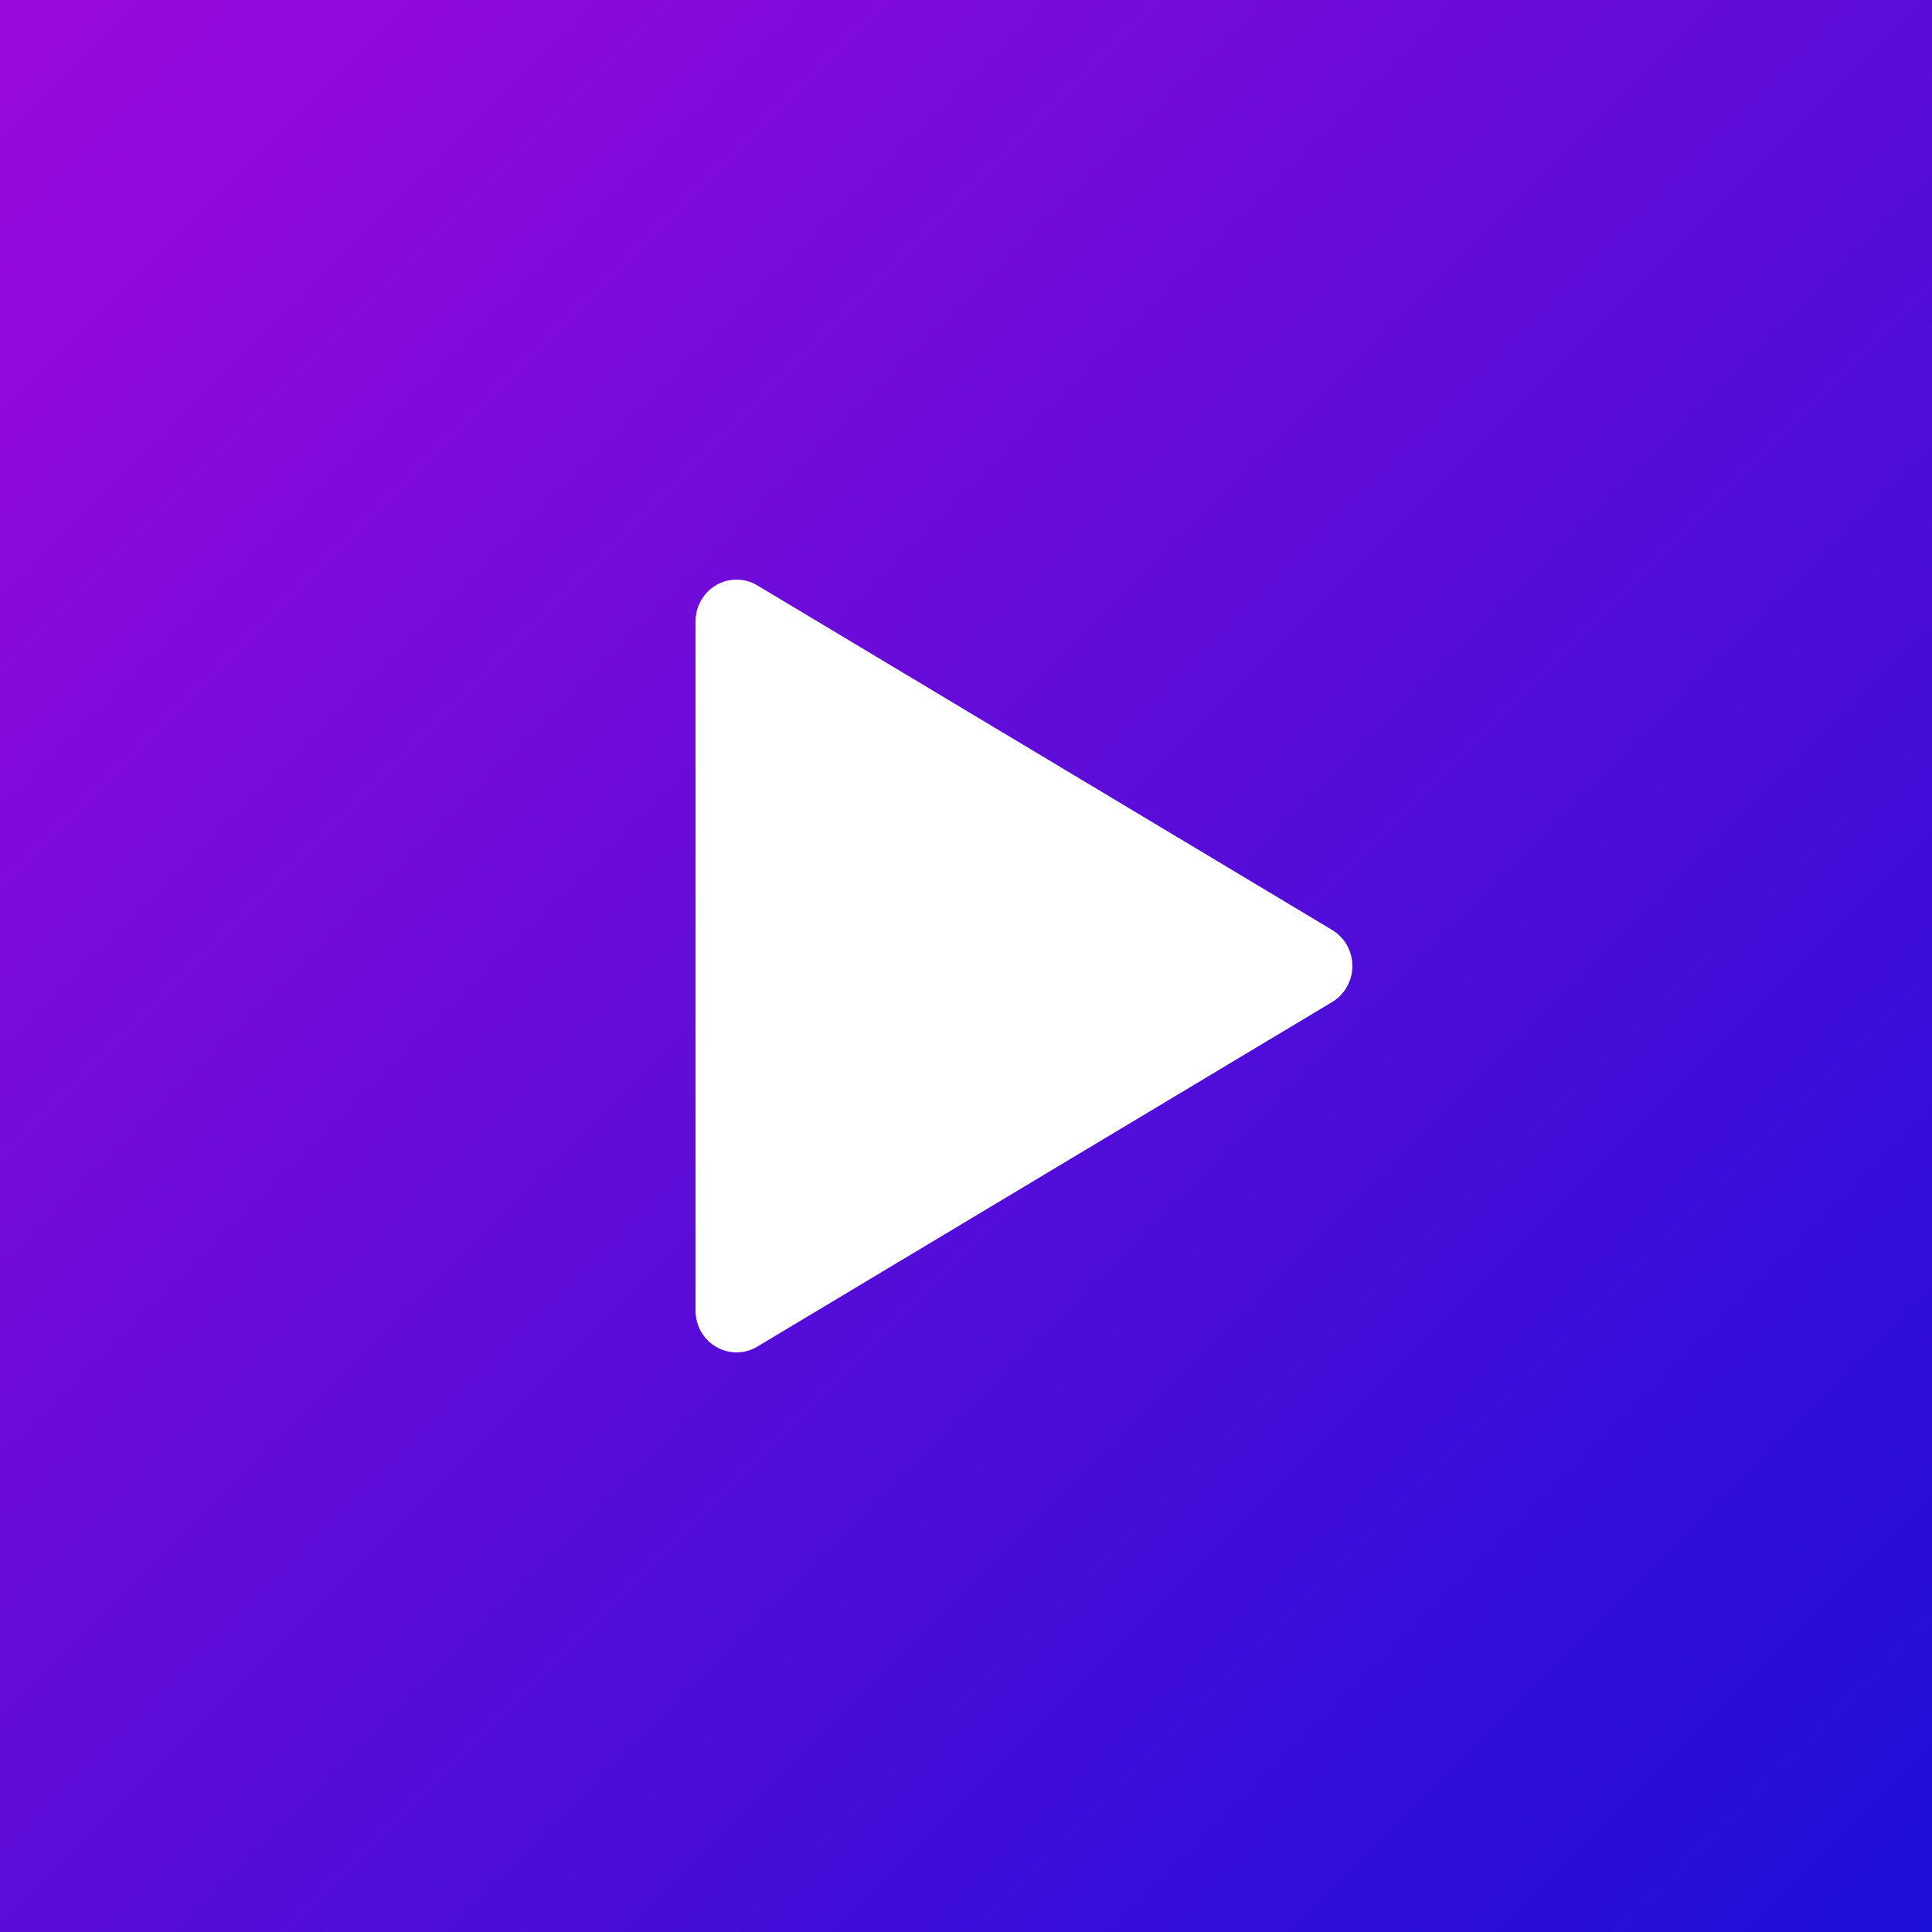 <svg width="50" height="50" viewBox="0 0 50 50" fill="none" xmlns="http://www.w3.org/2000/svg">
<rect x="0" y="0" width="50" height="50" fill="#808080" stroke="none"/>
<rect width="50" height="50" fill="url(#paint0_linear)"/>
<path d="M34.477 25.932L19.598 34.851C19.093 35.153 18.443 34.981 18.146 34.467C18.051 34.301 18 34.112 18 33.919V16.081C18 15.484 18.475 15 19.061 15C19.25 15 19.435 15.052 19.598 15.149L34.477 24.068C34.982 24.371 35.15 25.033 34.853 25.548C34.762 25.706 34.632 25.838 34.477 25.932Z" fill="white"/>
<defs>
<linearGradient id="paint0_linear" x1="-25" y1="25" x2="25" y2="75" gradientUnits="userSpaceOnUse">
<stop stop-color="#9C09DB"/>
<stop offset="1" stop-color="#1C0FD7"/>
</linearGradient>
</defs>
</svg>
